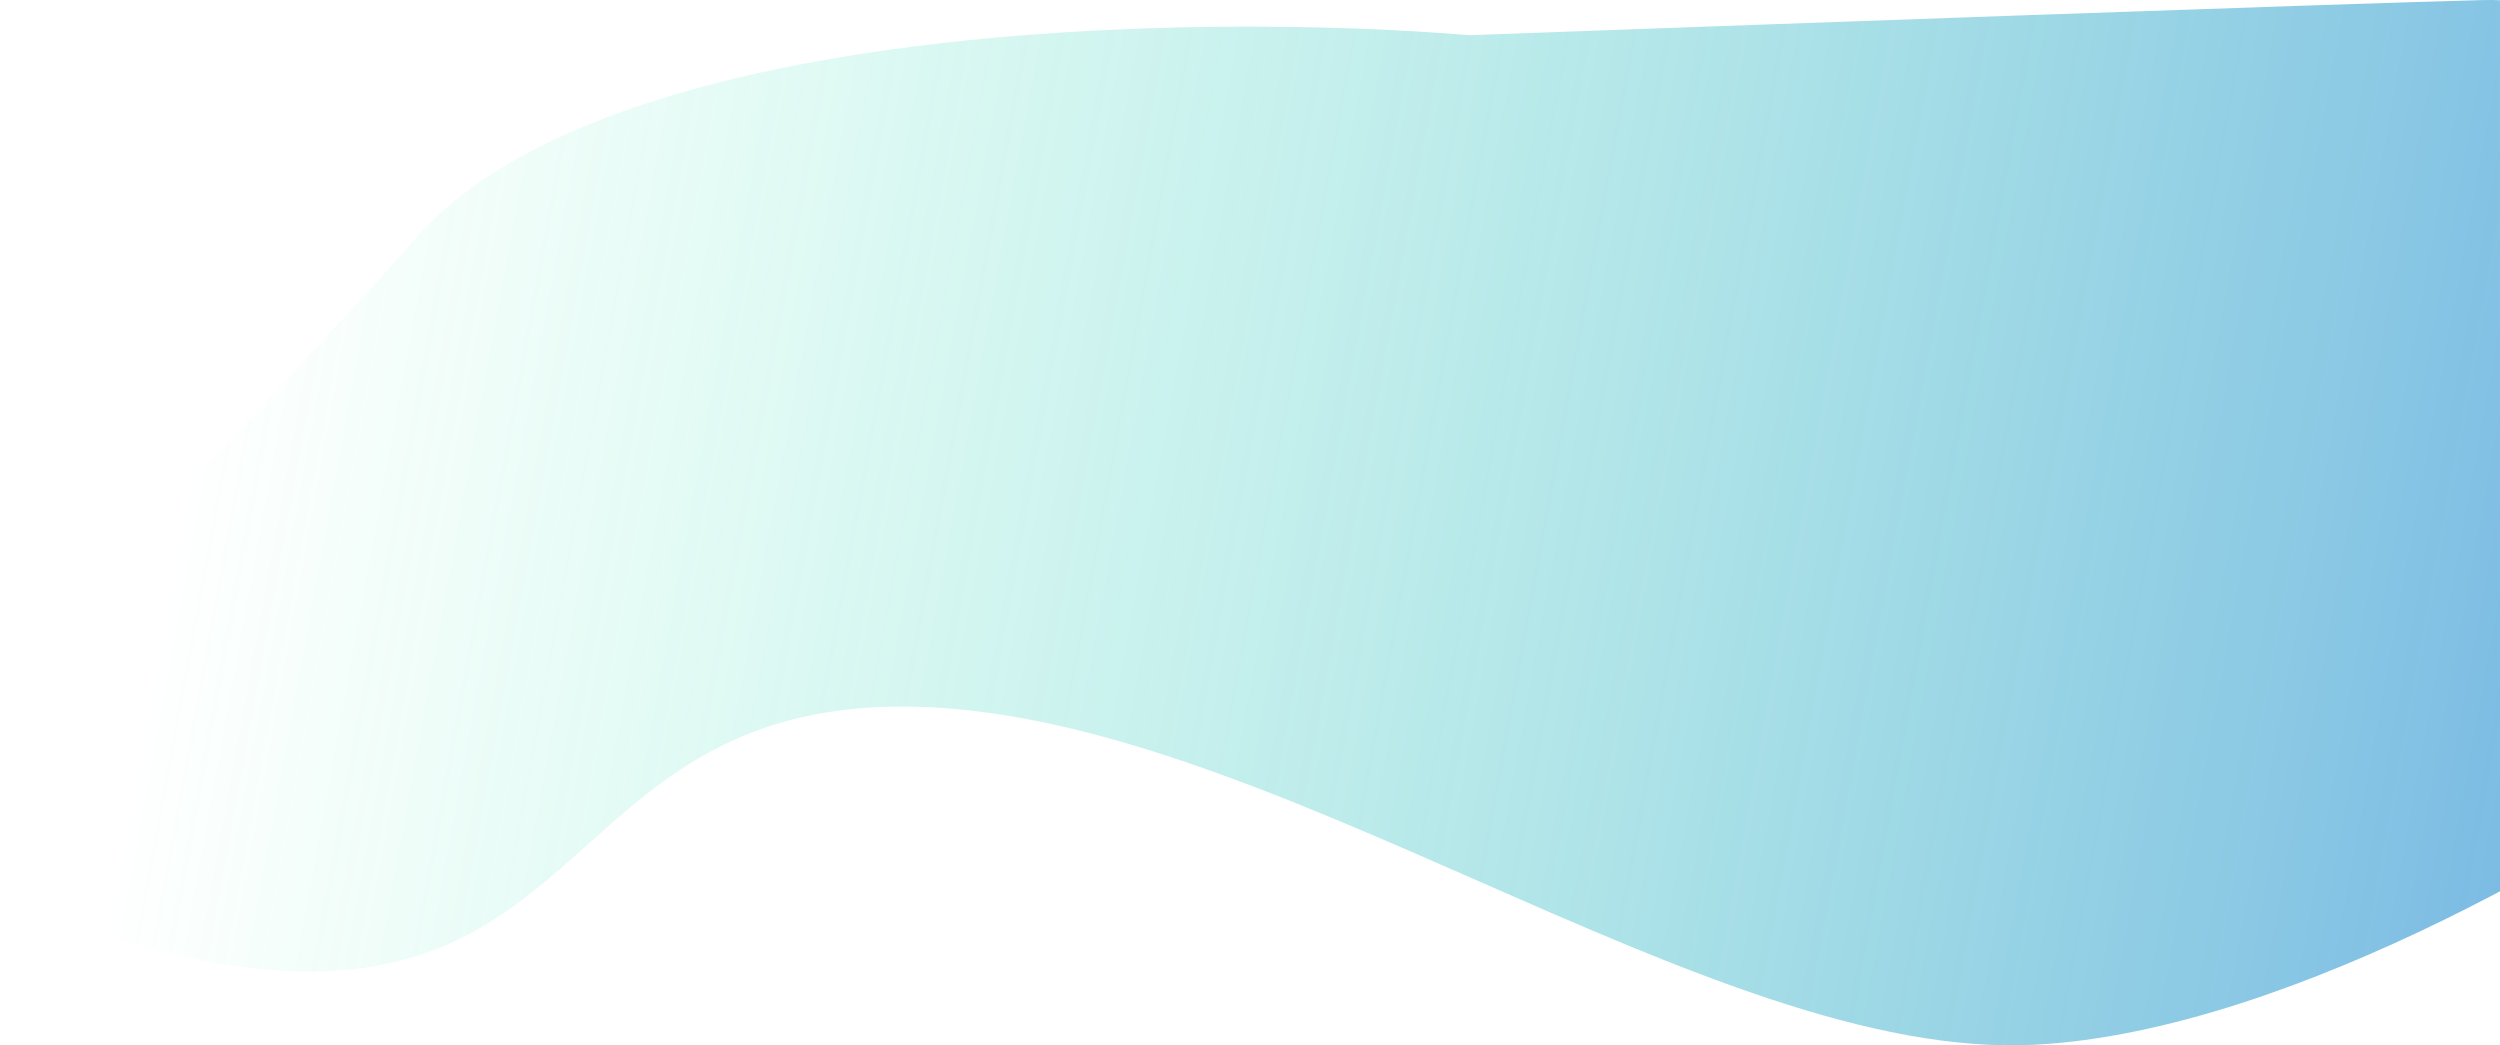 <svg width="1246" height="521" viewBox="0 0 1246 521" fill="none" xmlns="http://www.w3.org/2000/svg">
    <path d="M207.381 118.575C301.841 10.541 596.77 6.207 732.427 17.544C868.883 12.542 1160.98 2.039 1237.69 0.038C1333.59 -2.463 1447.47 118.575 1497.22 196.6C1537.02 259.02 1431.89 334.31 1374.35 364.152C1308.42 413.501 1144.07 513.9 1014.13 520.702C851.701 529.204 629.935 353.149 451.323 352.149C272.712 351.148 297.286 522.702 88.706 476.188C-119.874 429.673 89.305 253.618 207.381 118.575Z" fill="url(#paint0_linear_3_696)" />
    <defs>
        <linearGradient id="paint0_linear_3_696" x1="2209.87" y1="62.058" x2="188.943" y2="-306.945" gradientUnits="userSpaceOnUse">
            <stop stop-color="#1B3DF0" />
            <stop offset="1" stop-color="#1BF0A3" stop-opacity="0" />
        </linearGradient>
    </defs>
</svg>